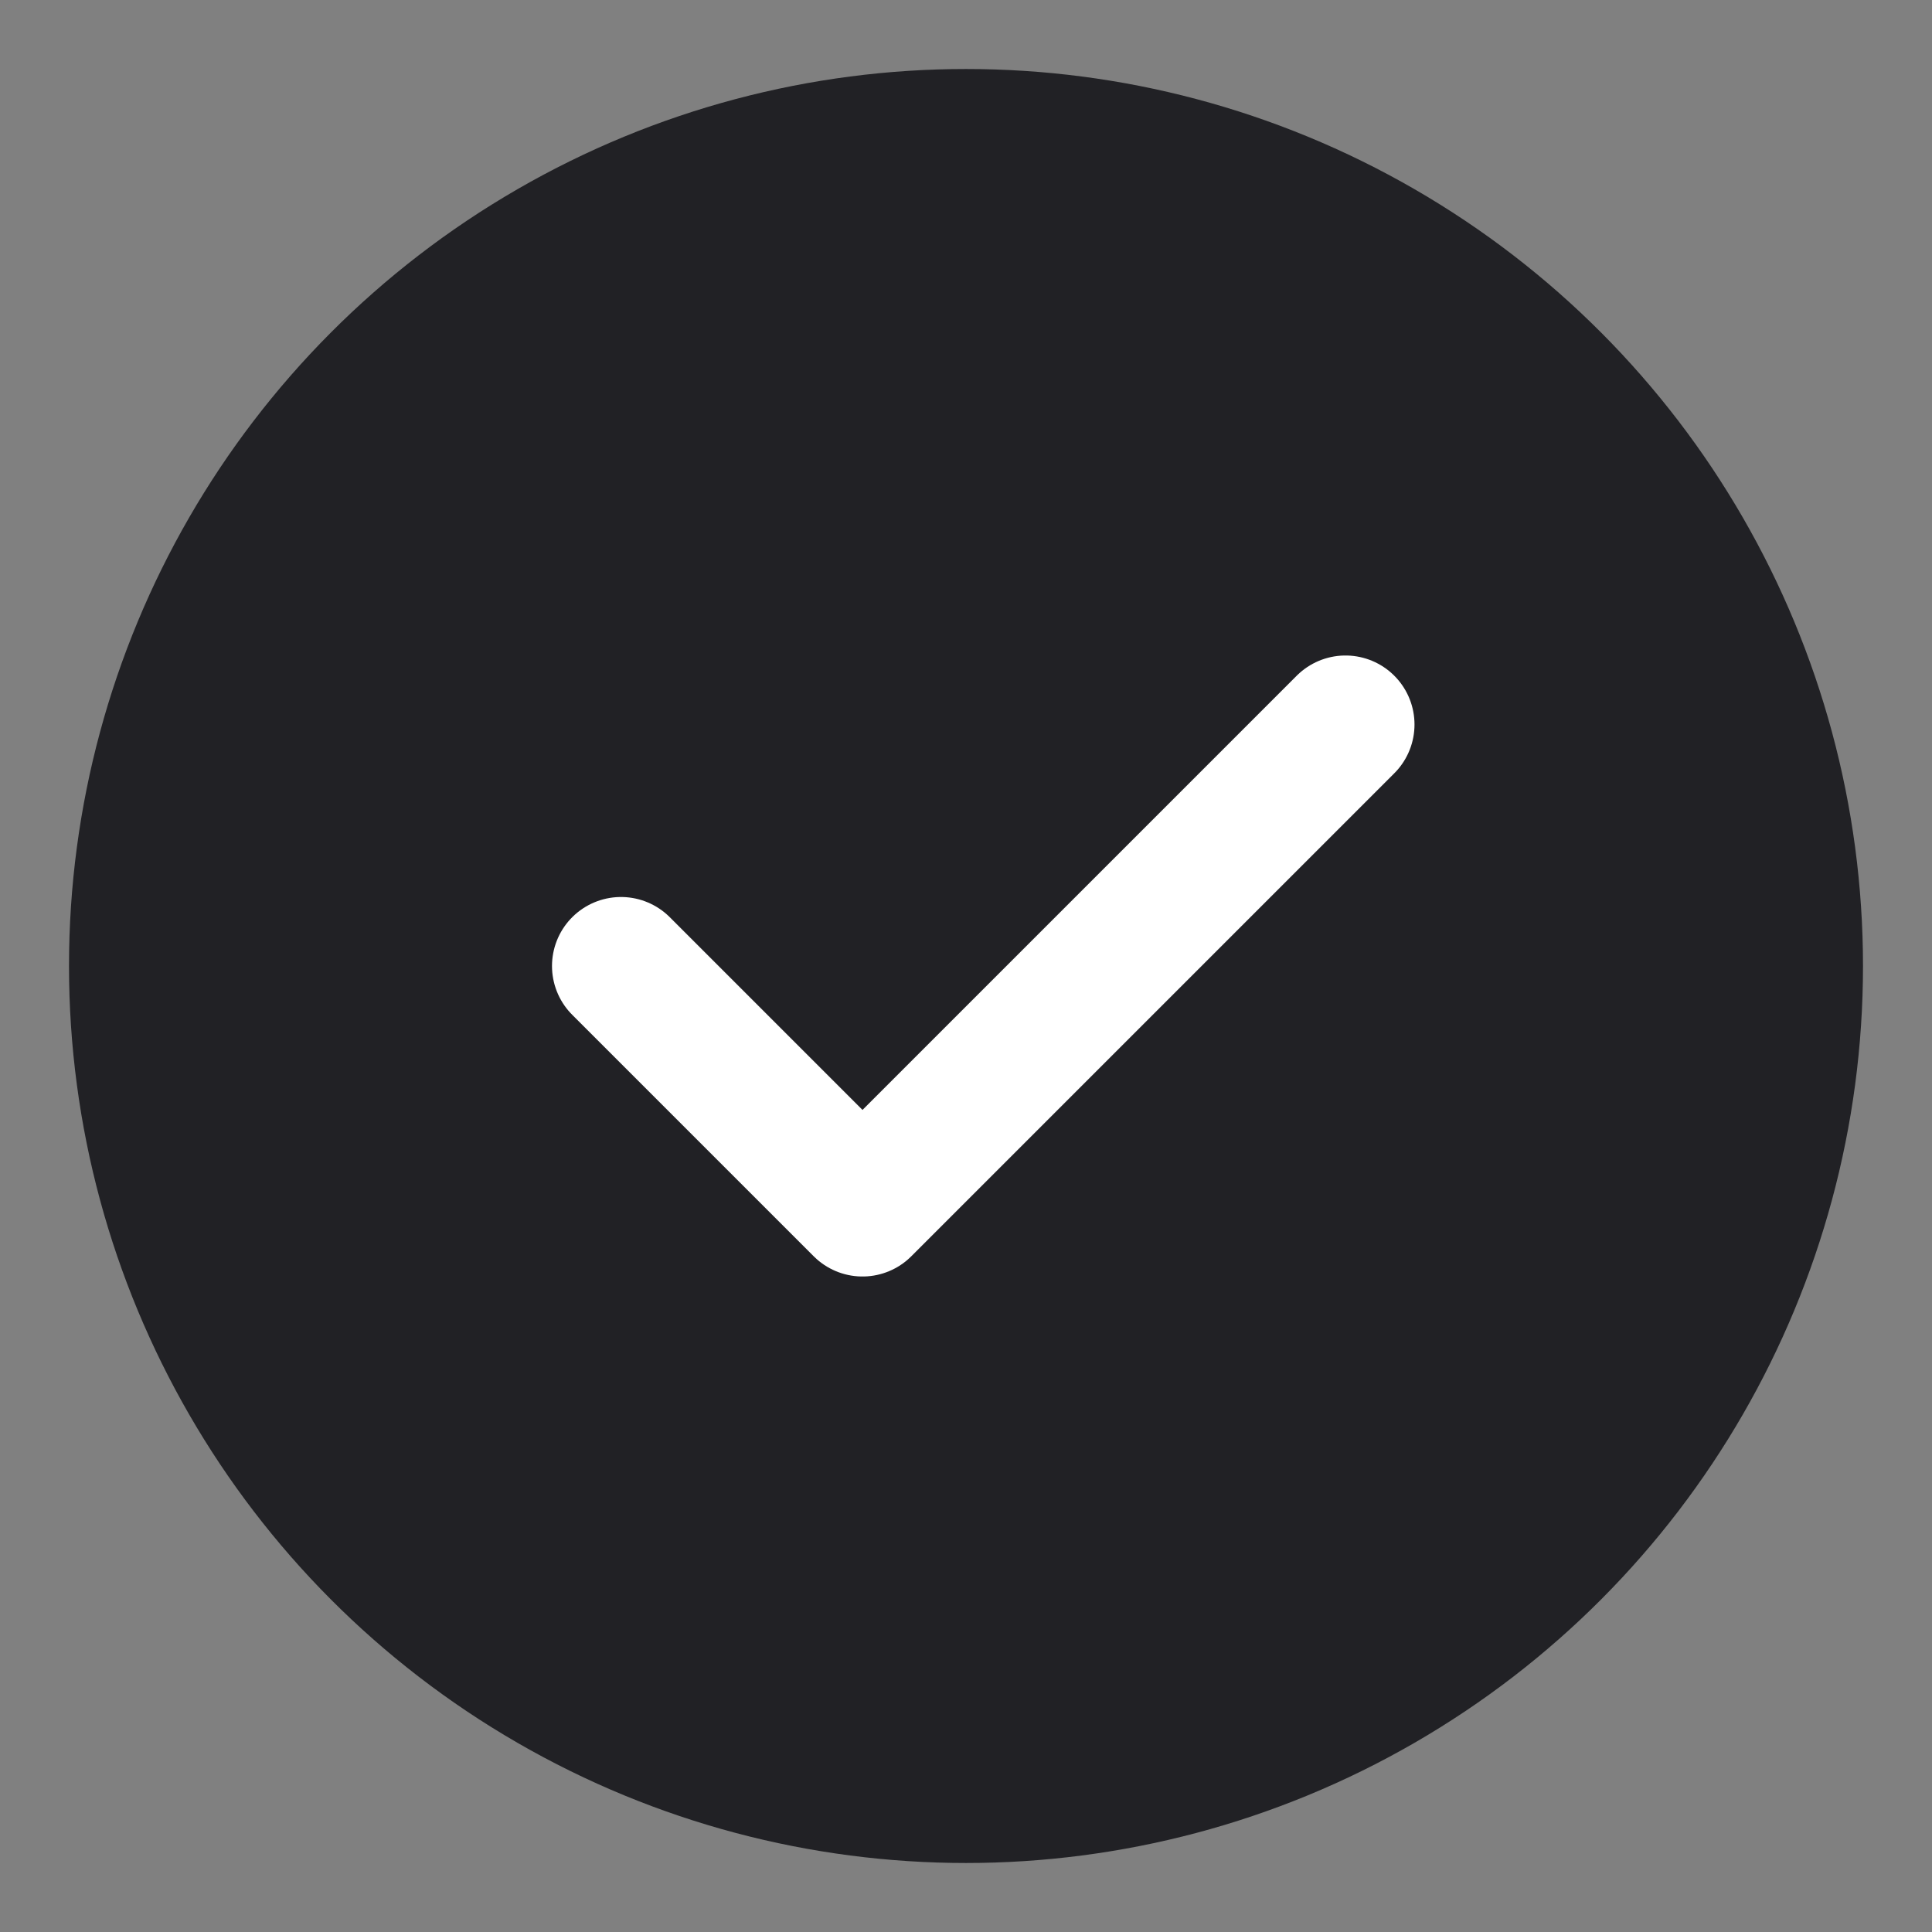 <svg width="14" height="14" viewBox="0 0 14 14" fill="none" xmlns="http://www.w3.org/2000/svg">
<rect x="0" y="0" width="14" height="14" fill="#808080" stroke="none"/>
<circle cx="7" cy="7" r="6" fill="#212125" stroke="#212125"/>
<path d="M9.75 5.25L6.25 8.75L4.5 7" stroke="white" stroke-linecap="round" stroke-linejoin="round"/>
</svg>
